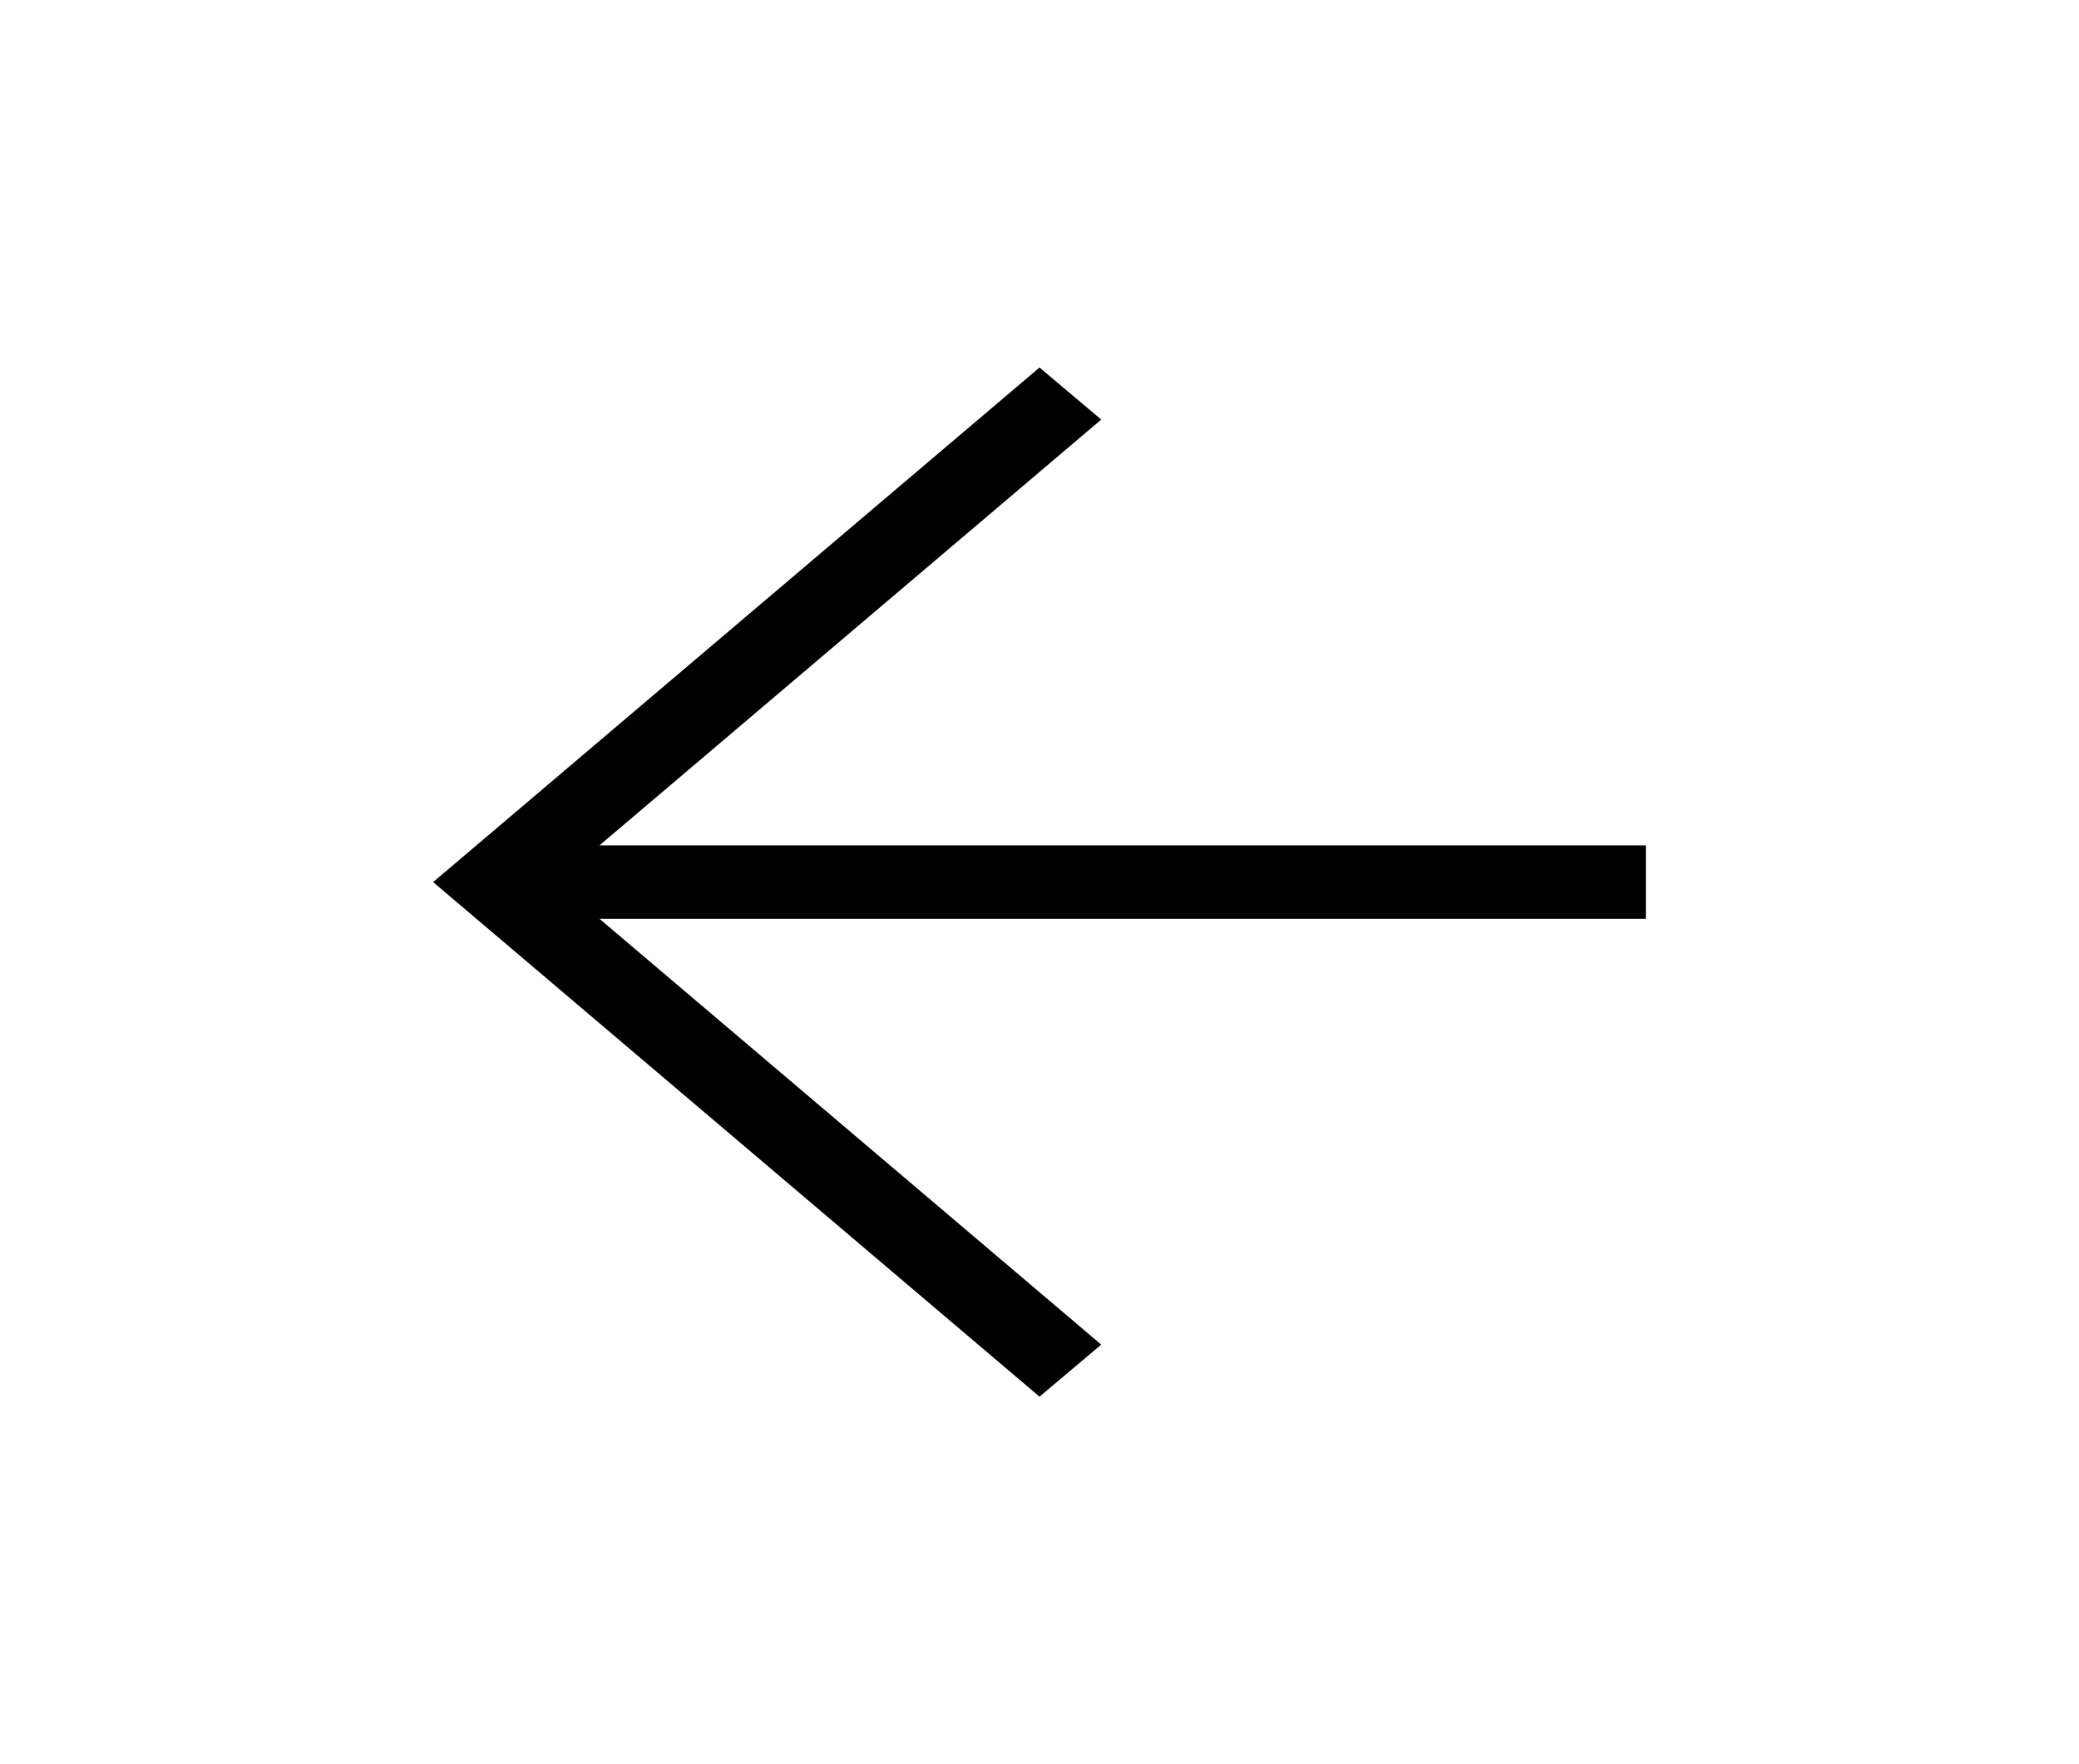 <svg width="33" height="28" viewBox="0 0 33 28" fill="none" xmlns="http://www.w3.org/2000/svg">
<path d="M9.516 14.583H26.125V13.417H9.516L17.48 6.659L16.5 5.833L6.875 14L16.5 22.167L17.48 21.341L9.516 14.583Z" fill="black"/>
</svg>
